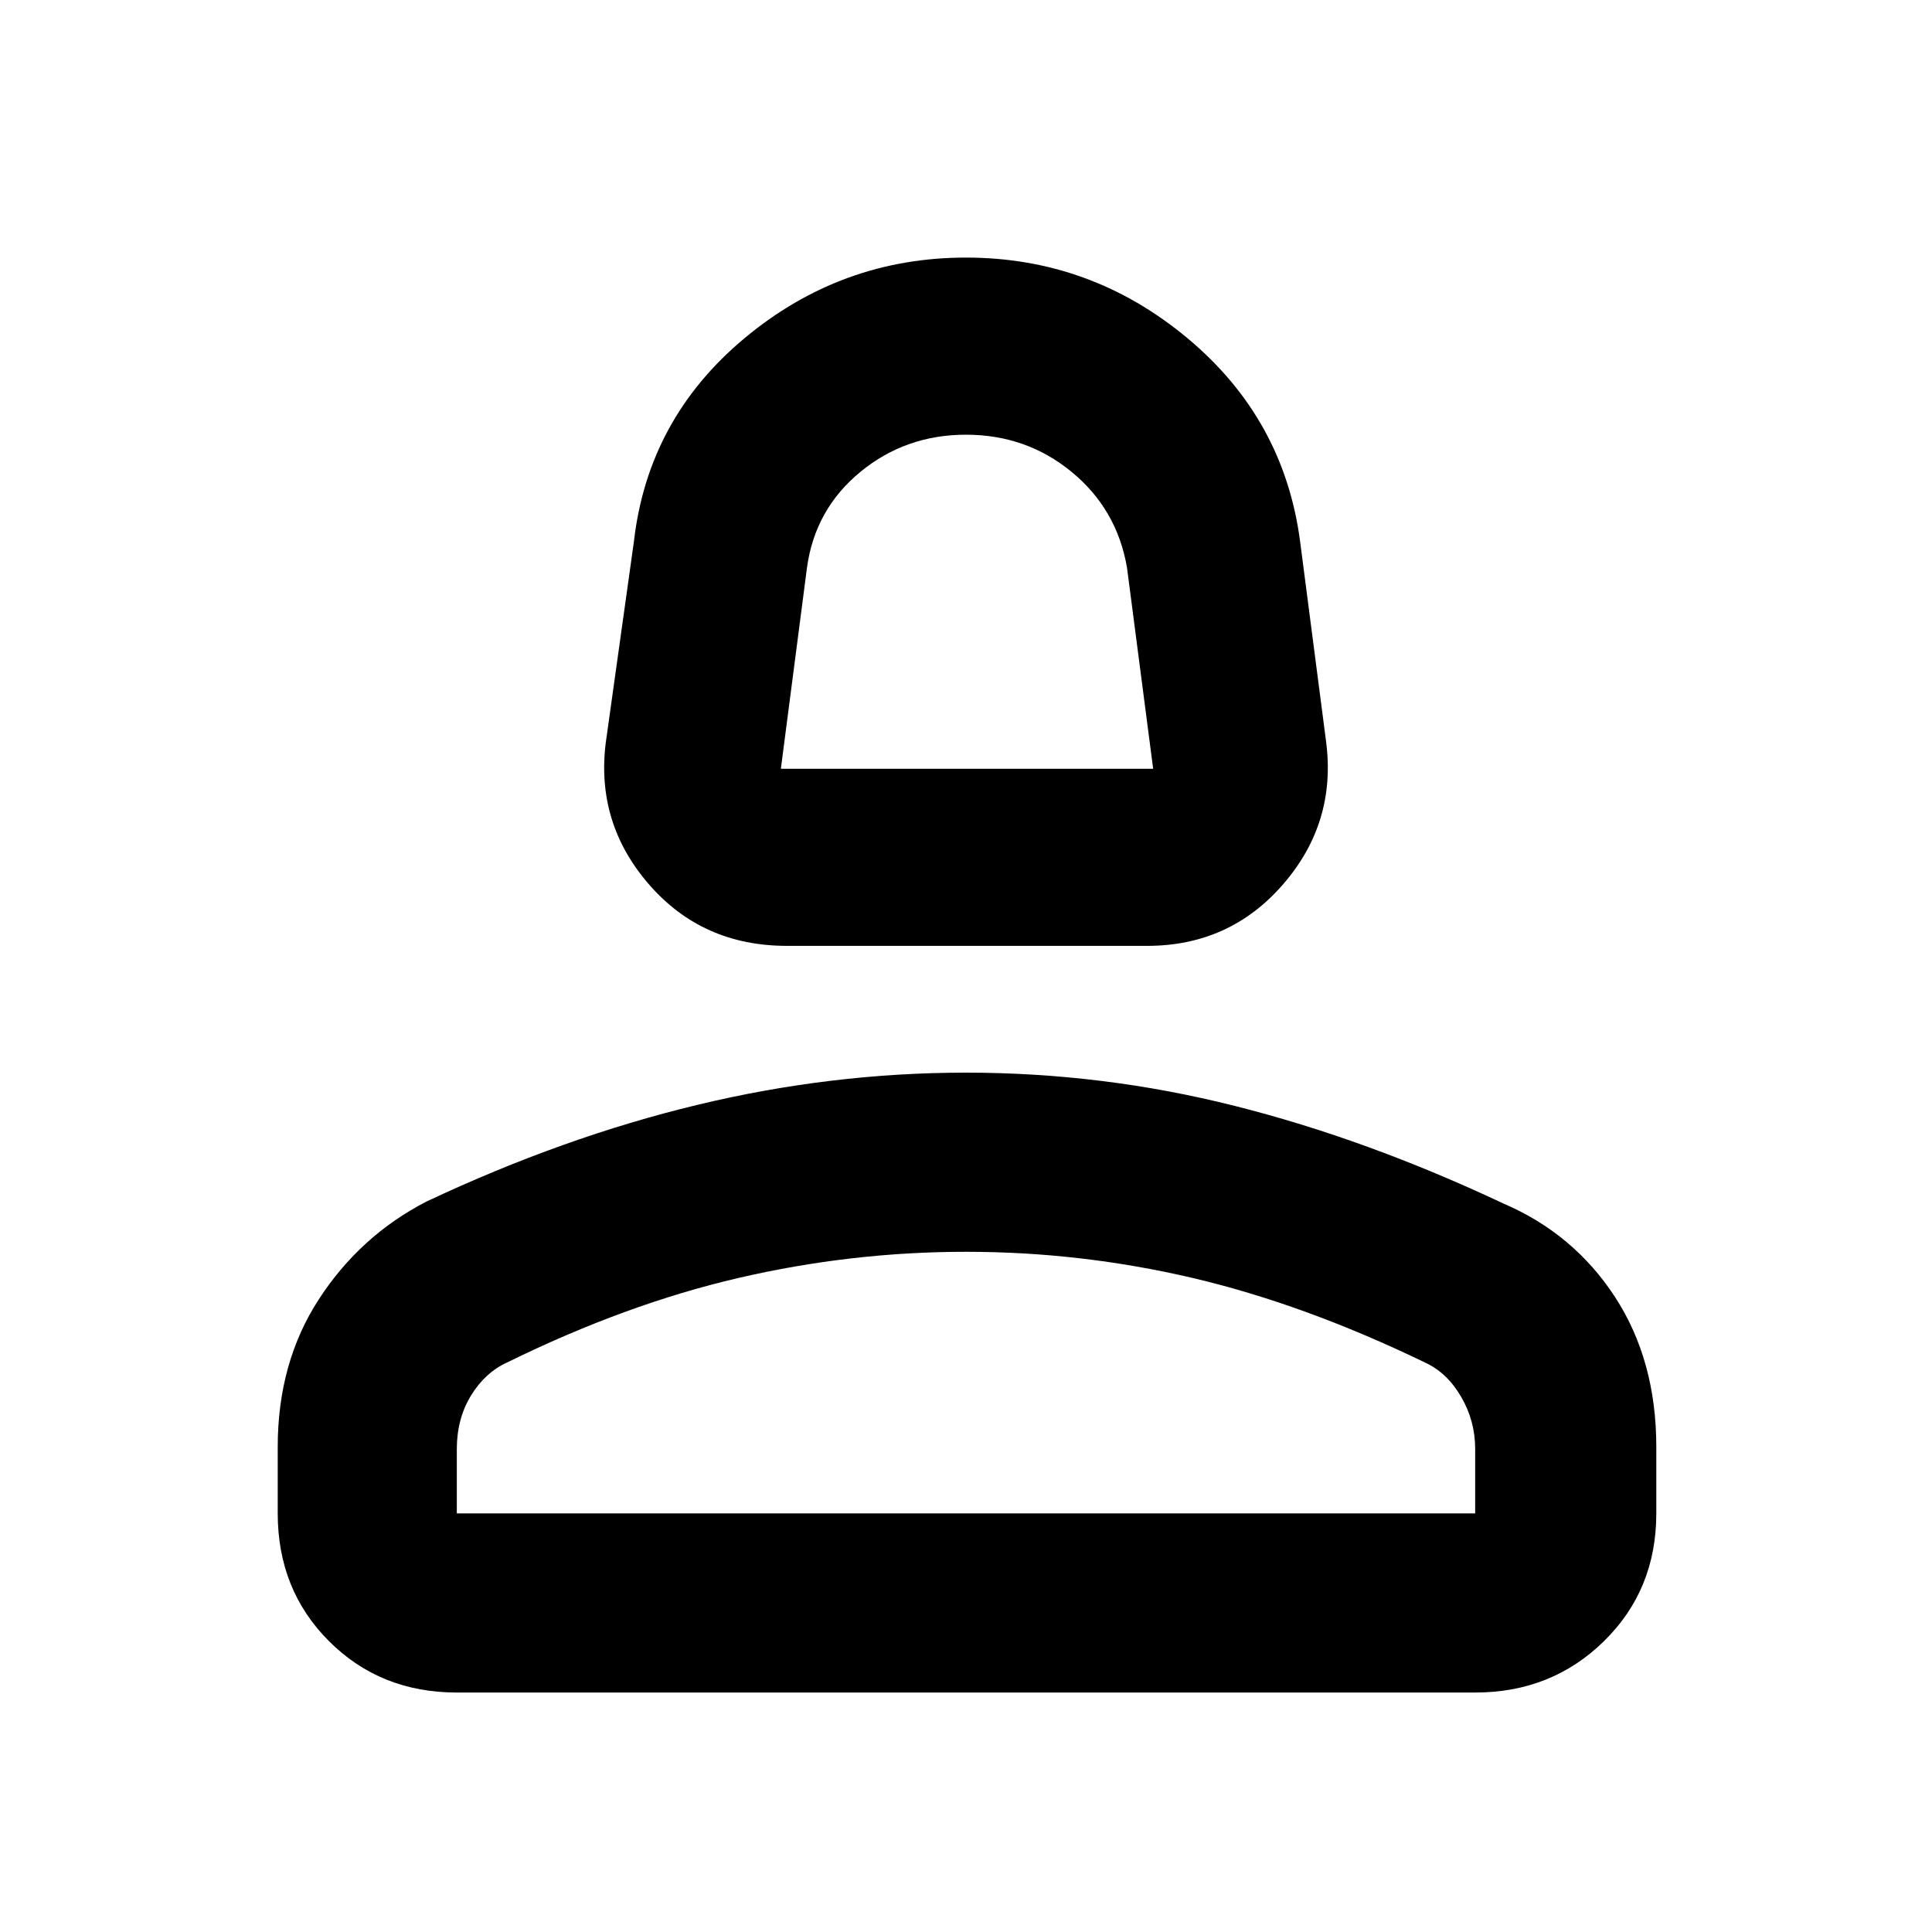 <svg xmlns="http://www.w3.org/2000/svg" height="40" width="40"><path d="M16.292 19.583q-1.75 0-2.854-1.271-1.105-1.27-.896-2.937l.583-4.167Q13.417 8.667 15.417 7q2-1.667 4.583-1.667T24.583 7q2 1.667 2.334 4.208l.541 4.167q.209 1.667-.896 2.937-1.104 1.271-2.812 1.271Zm-.125-3.666h7.708l-.542-4.167q-.208-1.208-1.145-1.979Q21.25 9 20 9q-1.25 0-2.188.771-.937.771-1.104 1.979ZM9.458 35.042q-1.583 0-2.646-1.063-1.062-1.062-1.062-2.646v-1.375q0-1.75.854-3.062.854-1.313 2.229-2.021 2.834-1.333 5.605-2 2.77-.667 5.562-.667 2.833 0 5.562.688 2.73.687 5.563 2.021 1.458.625 2.313 1.937.854 1.313.854 3.104v1.375q0 1.584-1.084 2.646-1.083 1.063-2.666 1.063Zm0-3.709h21.084V30q0-.583-.292-1.083t-.75-.709Q27 27 24.688 26.458q-2.313-.541-4.688-.541-2.375 0-4.708.541-2.334.542-4.792 1.75-.458.209-.75.688T9.458 30Zm10.542 0Zm0-15.416Z"/></svg>